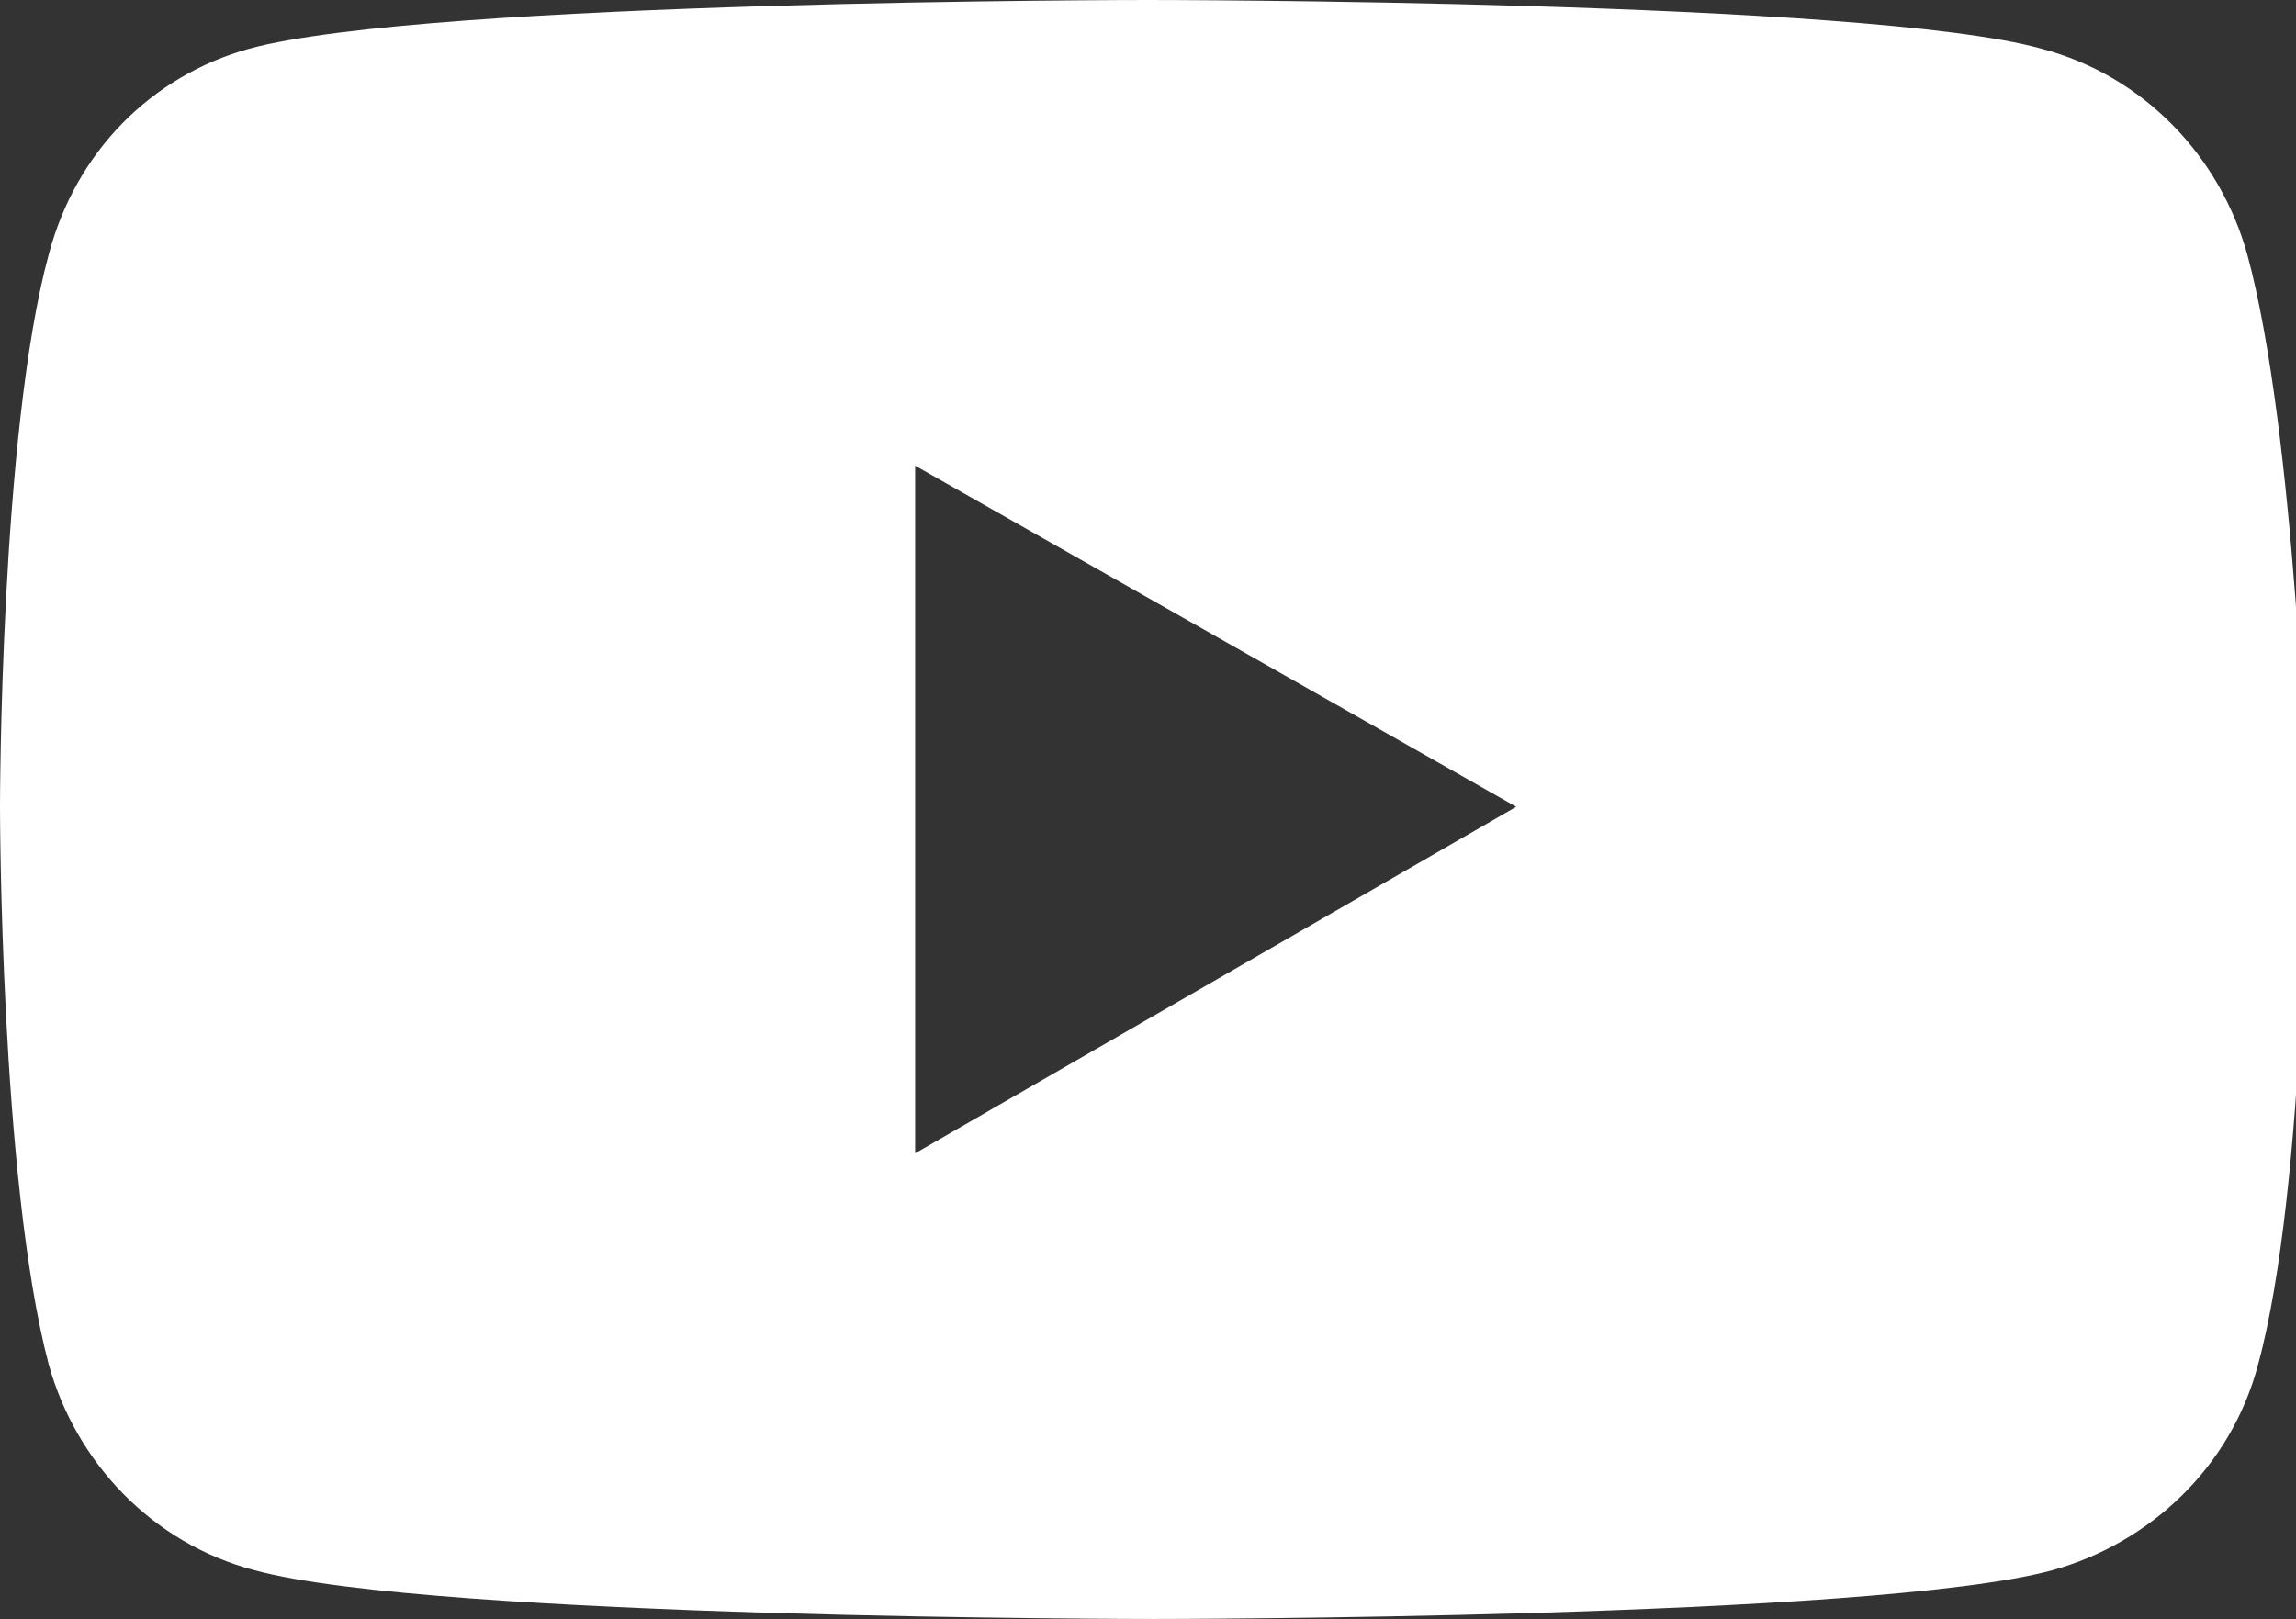 <?xml version="1.0" encoding="utf-8"?>
<!-- Generator: Adobe Illustrator 18.1.1, SVG Export Plug-In . SVG Version: 6.00 Build 0)  -->
<!DOCTYPE svg PUBLIC "-//W3C//DTD SVG 1.1//EN" "http://www.w3.org/Graphics/SVG/1.1/DTD/svg11.dtd">
<svg version="1.1" id="Layer_1" xmlns="http://www.w3.org/2000/svg" xmlns:xlink="http://www.w3.org/1999/xlink" x="0px" y="0px"
	 viewBox="0 0 42.4 29.9" enable-background="new 0 0 42.4 29.9" xml:space="preserve">
<rect x="0" y="0" width="42.4" height="29.9" fill="#333333" stroke="none"/>
<path fill="#FFFFFF" d="M41.5,4.7c-0.5-1.8-1.9-3.3-3.8-3.8C34.5,0,21.2,0,21.2,0S7.9,0,4.6,0.9C2.8,1.4,1.4,2.8,0.9,4.7
	C0,8,0,14.9,0,14.9s0,6.9,0.9,10.3c0.5,1.8,1.9,3.3,3.8,3.8c3.3,0.9,16.6,0.9,16.6,0.9s13.3,0,16.6-0.9c1.8-0.5,3.3-1.9,3.8-3.8
	c0.9-3.3,0.9-10.3,0.9-10.3S42.4,8,41.5,4.7z M16.9,21.3V8.6L28,14.9L16.9,21.3z"/>
</svg>
